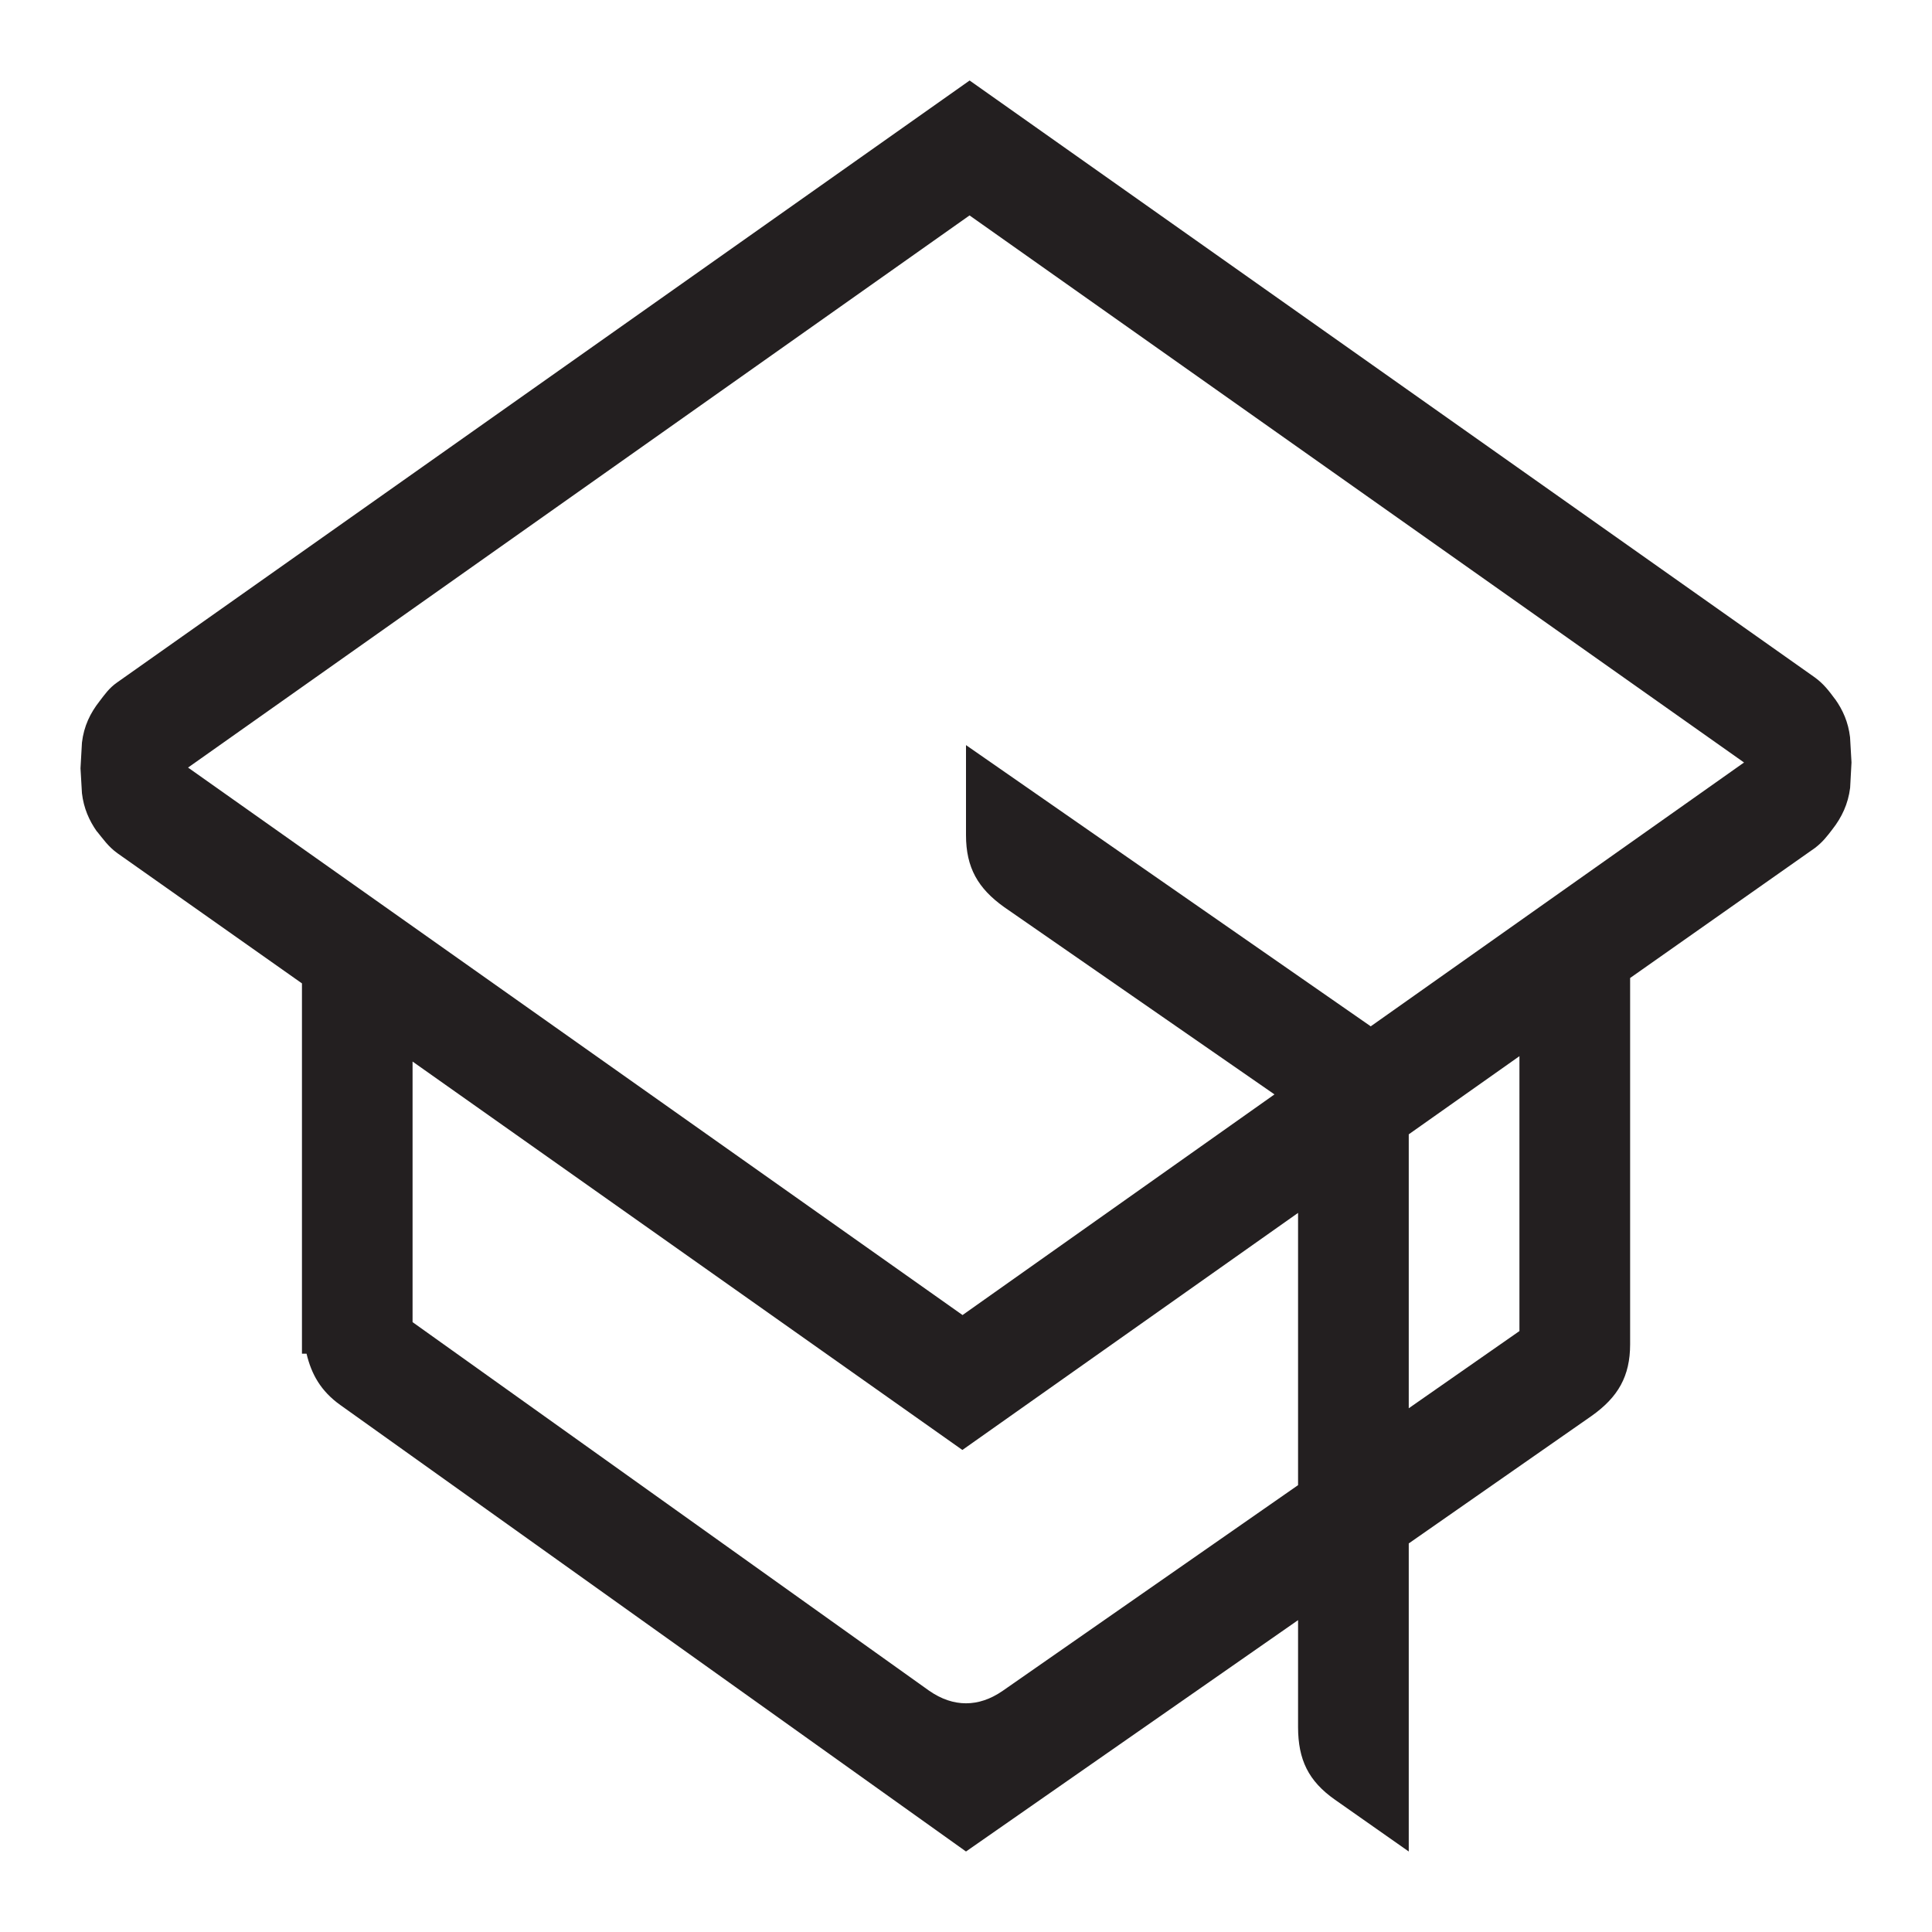 <?xml version="1.0" encoding="iso-8859-1"?>
<!-- Generator: Adobe Illustrator 16.0.0, SVG Export Plug-In . SVG Version: 6.00 Build 0)  -->
<!DOCTYPE svg PUBLIC "-//W3C//DTD SVG 1.1//EN" "http://www.w3.org/Graphics/SVG/1.1/DTD/svg11.dtd">
<svg version="1.1" id="Layer" xmlns="http://www.w3.org/2000/svg" xmlns:xlink="http://www.w3.org/1999/xlink" x="0px" y="0px"
	 width="24px" height="24px" viewBox="0 0 24 24" style="enable-background:new 0 0 24 24;" xml:space="preserve">
<path style="fill:#231F20;" d="M22.982,9.158c-0.022-0.186-0.089-0.338-0.186-0.474h-0.001c-0.073-0.098-0.139-0.189-0.255-0.272
	L12.045,1L1.453,8.479C1.356,8.547,1.3,8.628,1.238,8.709C1.121,8.858,1.042,9.02,1.018,9.225L1,9.544l0.018,0.31
	c0.022,0.186,0.089,0.338,0.186,0.476l0.001-0.001c0.073,0.089,0.139,0.188,0.255,0.271l2.291,1.616v4.343v0.257h0.057
	c0.06,0.253,0.176,0.464,0.42,0.638L12,23l4.125-2.874v1.33c0.001,0.403,0.128,0.669,0.459,0.901L17.5,23v-3.827l2.273-1.585
	c0.328-0.233,0.477-0.492,0.477-0.889v-0.019v-4.531l2.297-1.616c0.097-0.074,0.153-0.149,0.215-0.23
	c0.117-0.149,0.196-0.316,0.221-0.516L23,9.471L22.982,9.158z M12.459,21.002c-0.154,0.107-0.307,0.157-0.459,0.157
	s-0.305-0.05-0.459-0.157l-6.416-4.578v-3.237l6.83,4.825l4.17-2.945v3.382L12.459,21.002z M18.875,16.535L17.5,17.494v-3.403
	l1.375-0.971V16.535z M17.027,12.75c-0.002-0.001-0.002-0.003-0.004-0.004L12,9.256v1.118c0,0.404,0.148,0.662,0.475,0.895
	l3.357,2.326l-3.875,2.741L2.336,9.535l9.708-6.859l9.621,6.796L17.027,12.75z"/>
</svg>
